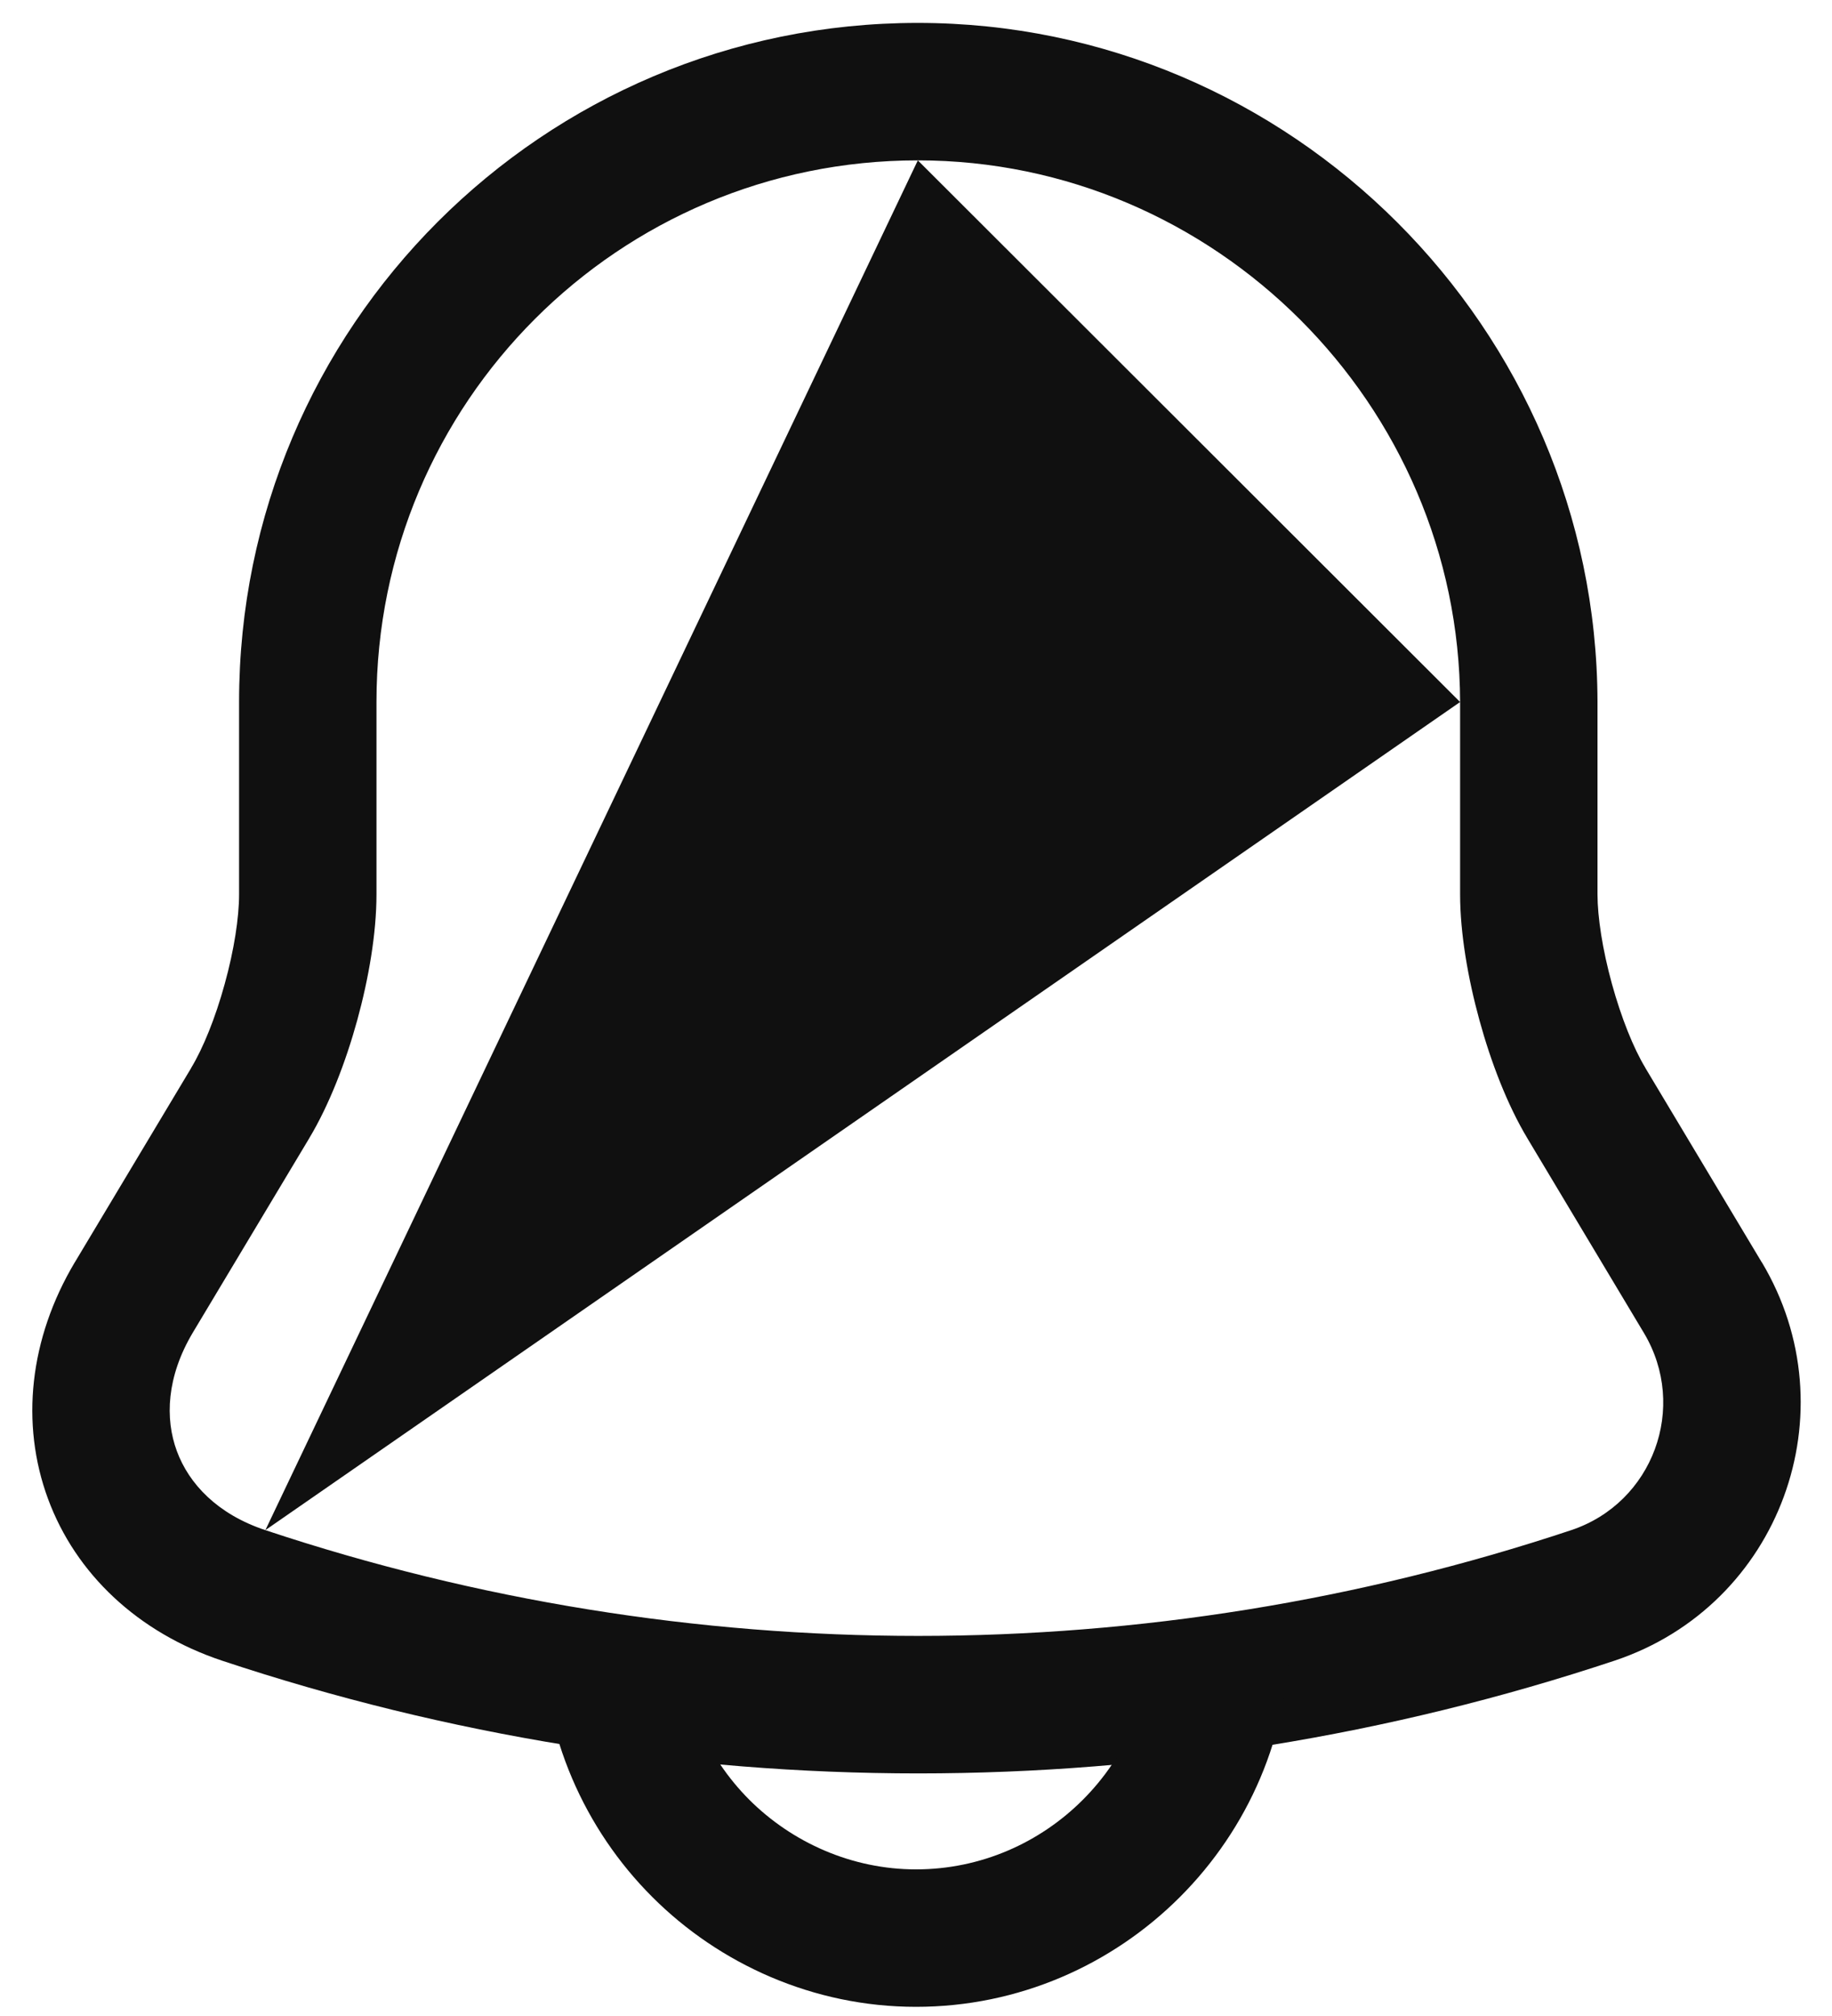 <svg width="20" height="22" viewBox="0 0 20 22" fill="none" xmlns="http://www.w3.org/2000/svg">
<path fill-rule="evenodd" clip-rule="evenodd" d="M10 4.69C10.414 4.69 10.75 5.026 10.75 5.44V8.77C10.75 9.184 10.414 9.52 10 9.52C9.586 9.52 9.25 9.184 9.25 8.77V5.44C9.25 5.026 9.586 4.69 10 4.69Z" fill="#101010"/>
<path fill-rule="evenodd" clip-rule="evenodd" d="M2.61 7.66C2.61 3.566 5.926 0.25 10.02 0.25C14.095 0.25 17.429 3.586 17.44 7.658L17.44 7.66L17.44 9.76C17.44 10.006 17.494 10.361 17.597 10.735C17.7 11.109 17.834 11.441 17.962 11.652L17.963 11.655L19.233 13.775L19.234 13.775C20.208 15.404 19.435 17.519 17.627 18.122L17.627 18.122C12.693 19.763 7.357 19.763 2.423 18.122L2.423 18.122C1.507 17.816 0.827 17.177 0.524 16.356C0.221 15.535 0.321 14.607 0.816 13.776L0.817 13.775L2.087 11.655L2.088 11.652C2.216 11.44 2.351 11.11 2.453 10.738C2.556 10.367 2.61 10.012 2.61 9.76V7.66ZM10.02 1.75C6.754 1.75 4.11 4.394 4.11 7.66V9.76C4.11 10.188 4.024 10.683 3.899 11.137C3.774 11.59 3.594 12.059 3.373 12.426C3.373 12.427 3.372 12.427 3.372 12.428L2.104 14.544C2.104 14.544 2.104 14.544 2.104 14.544C1.819 15.023 1.799 15.48 1.931 15.836C2.063 16.193 2.373 16.524 2.897 16.698M10.02 1.75C13.265 1.75 15.931 4.414 15.94 7.661L10.02 1.75ZM15.94 7.661V9.76C15.94 10.184 16.026 10.679 16.151 11.133C16.275 11.586 16.455 12.058 16.677 12.426C16.677 12.427 16.678 12.427 16.678 12.428L17.946 14.545C18.432 15.356 18.045 16.401 17.153 16.698C12.527 18.237 7.523 18.237 2.897 16.698" fill="#101010"/>
<path fill-rule="evenodd" clip-rule="evenodd" d="M7.42 17.82C7.42 18.52 7.713 19.172 8.18 19.64C8.648 20.107 9.3 20.4 10 20.4C11.416 20.4 12.58 19.236 12.58 17.82H14.08C14.08 20.064 12.244 21.9 10 21.9C8.88 21.9 7.852 21.433 7.12 20.7C6.387 19.968 5.92 18.94 5.92 17.82H7.42Z" fill="#101010"/>
</svg>

